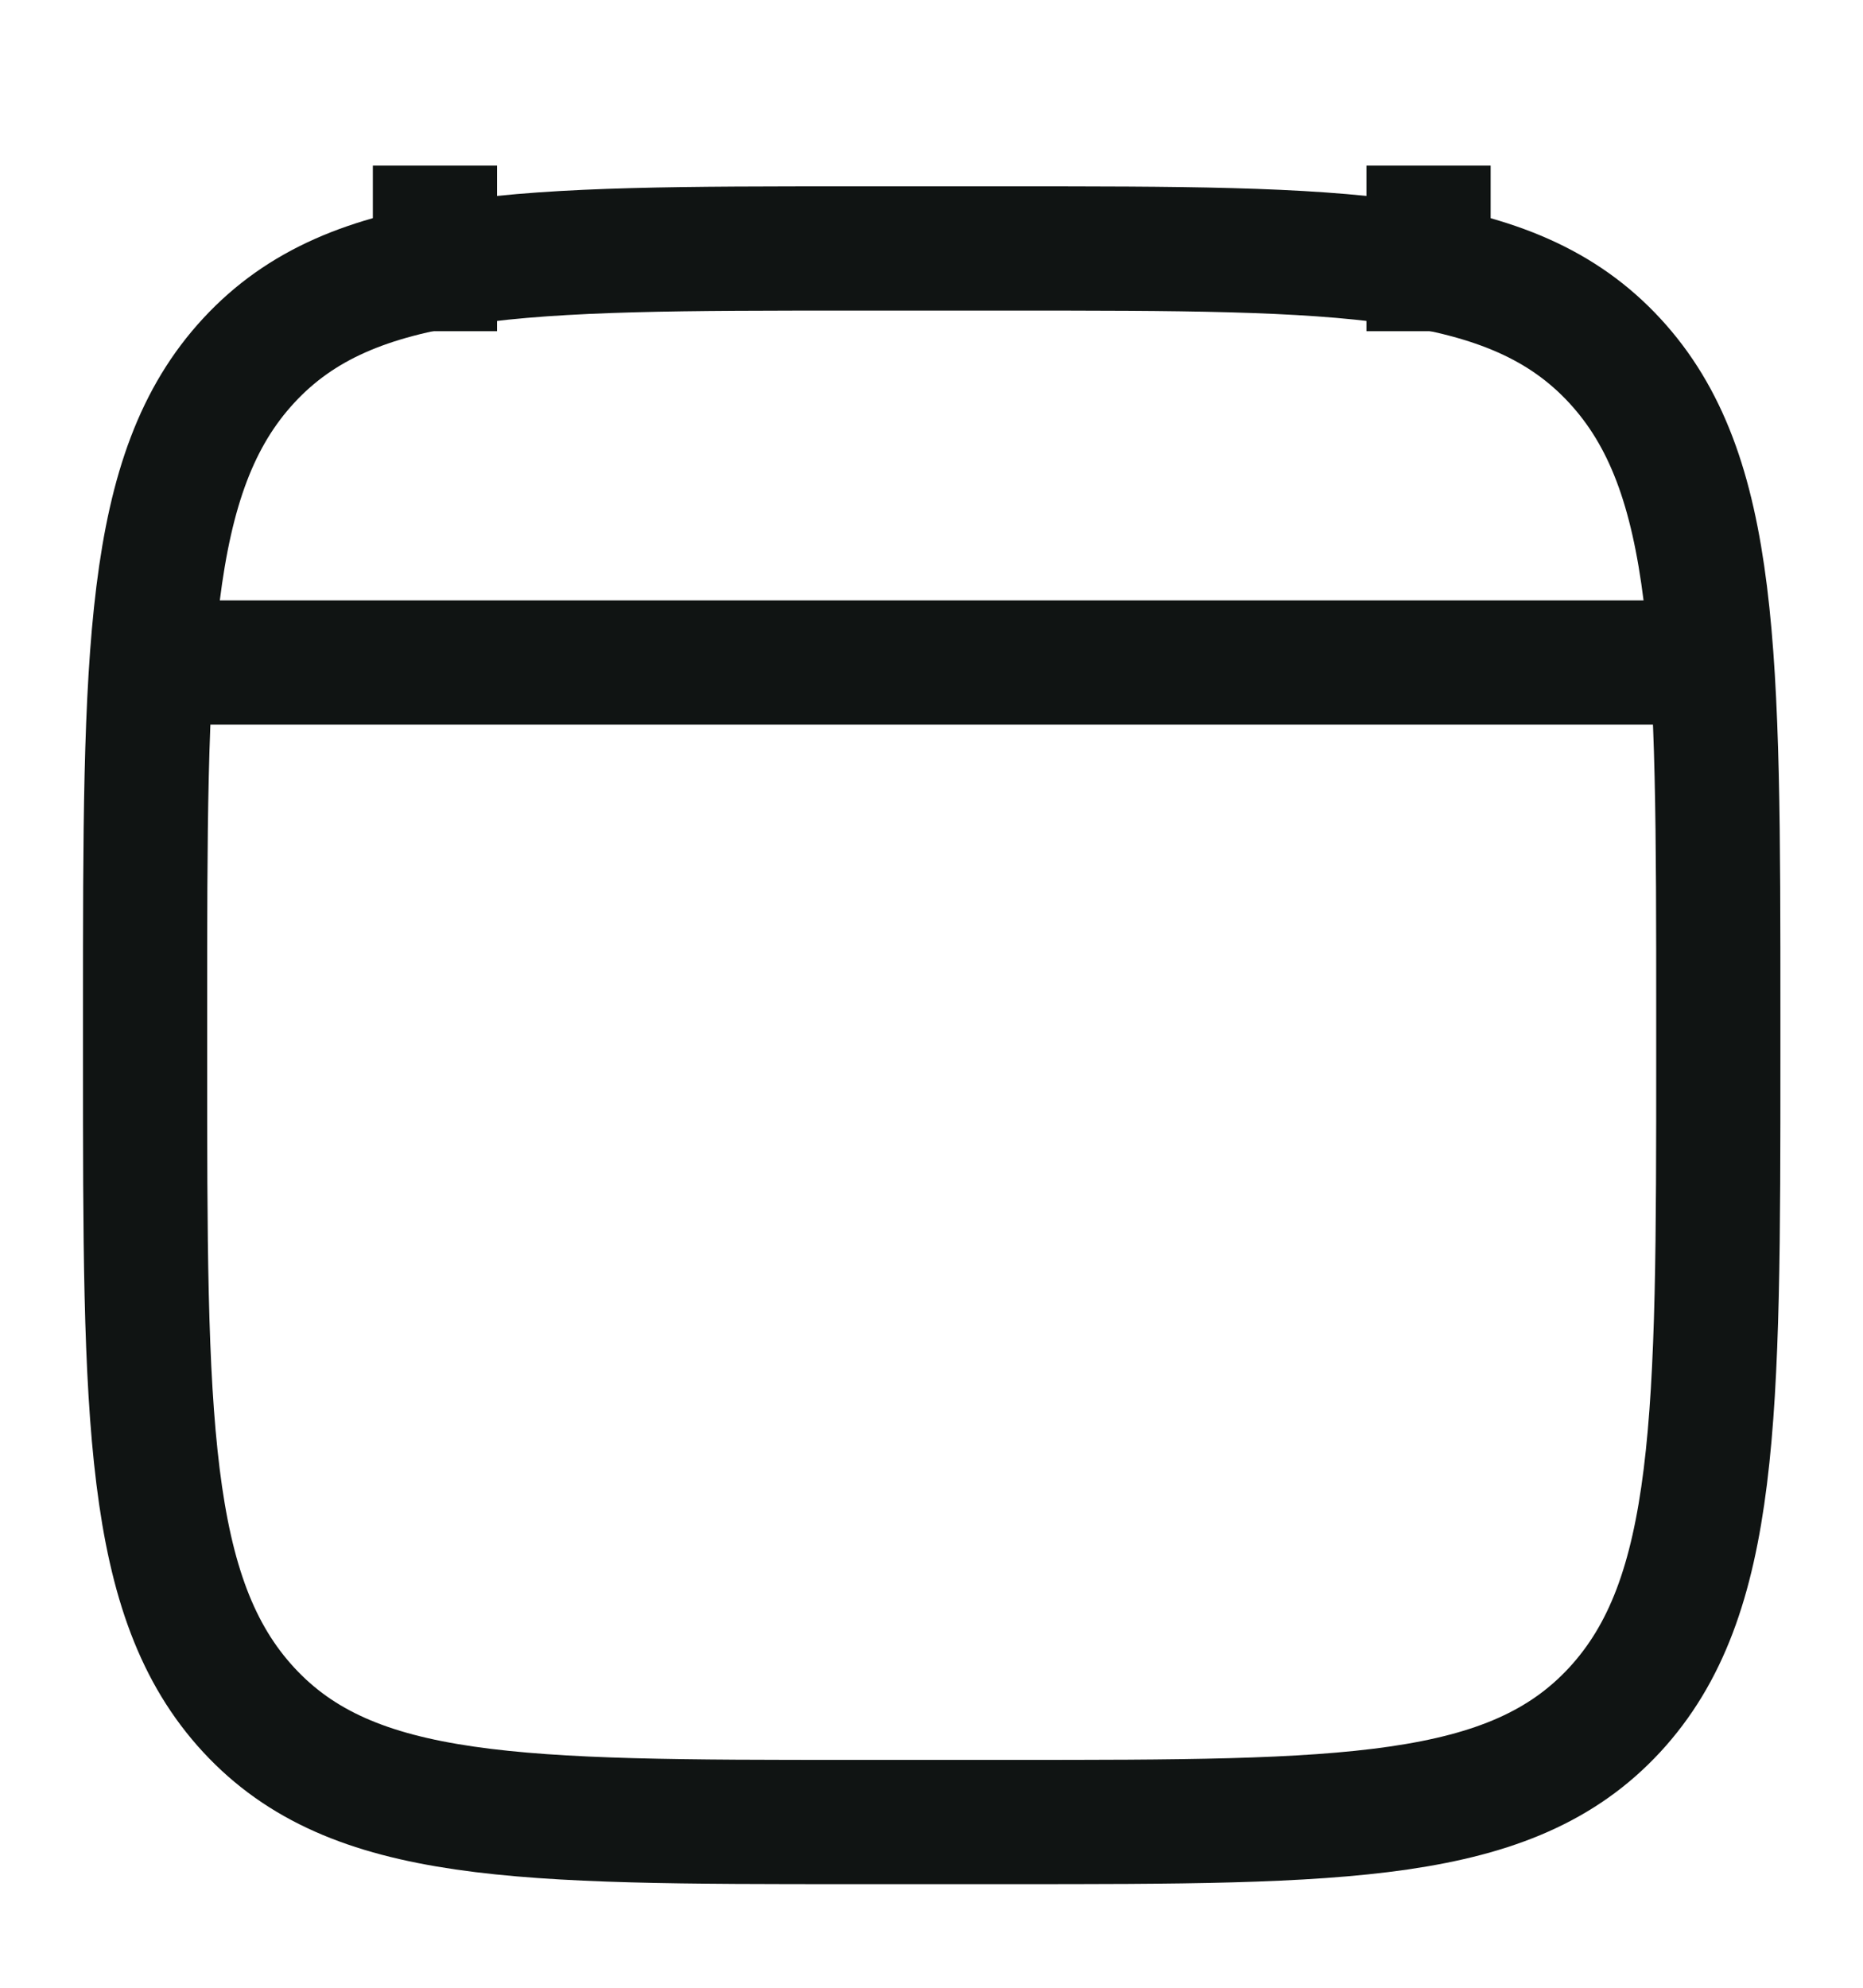 <svg
  width="15"
  height="16"
  viewBox="0 0 15 16"
  fill="none"
  xmlns="http://www.w3.org/2000/svg"
>
  <path
    d="M11.502 1.333V2.666M3.502 1.333V2.666"
    stroke="#101413"
    strokeLinecap="round"
    strokeLinejoin="round"
  />
  <path
    d="M1.168 8.162C1.168 5.257 1.168 3.804 2.003 2.902C2.837 2 4.181 2 6.868 2H8.135C10.822 2 12.165 2 13 2.902C13.835 3.804 13.835 5.257 13.835 8.162V8.504C13.835 11.409 13.835 12.861 13 13.764C12.165 14.666 10.822 14.666 8.135 14.666H6.868C4.181 14.666 2.837 14.666 2.003 13.764C1.168 12.861 1.168 11.409 1.168 8.504V8.162Z"
    stroke="#101413"
    strokeLinecap="round"
    strokeLinejoin="round"
  />
  <path
    d="M1.502 5.333H13.502"
    stroke="#101413"
    strokeLinecap="round"
    strokeLinejoin="round"
  />
</svg>
